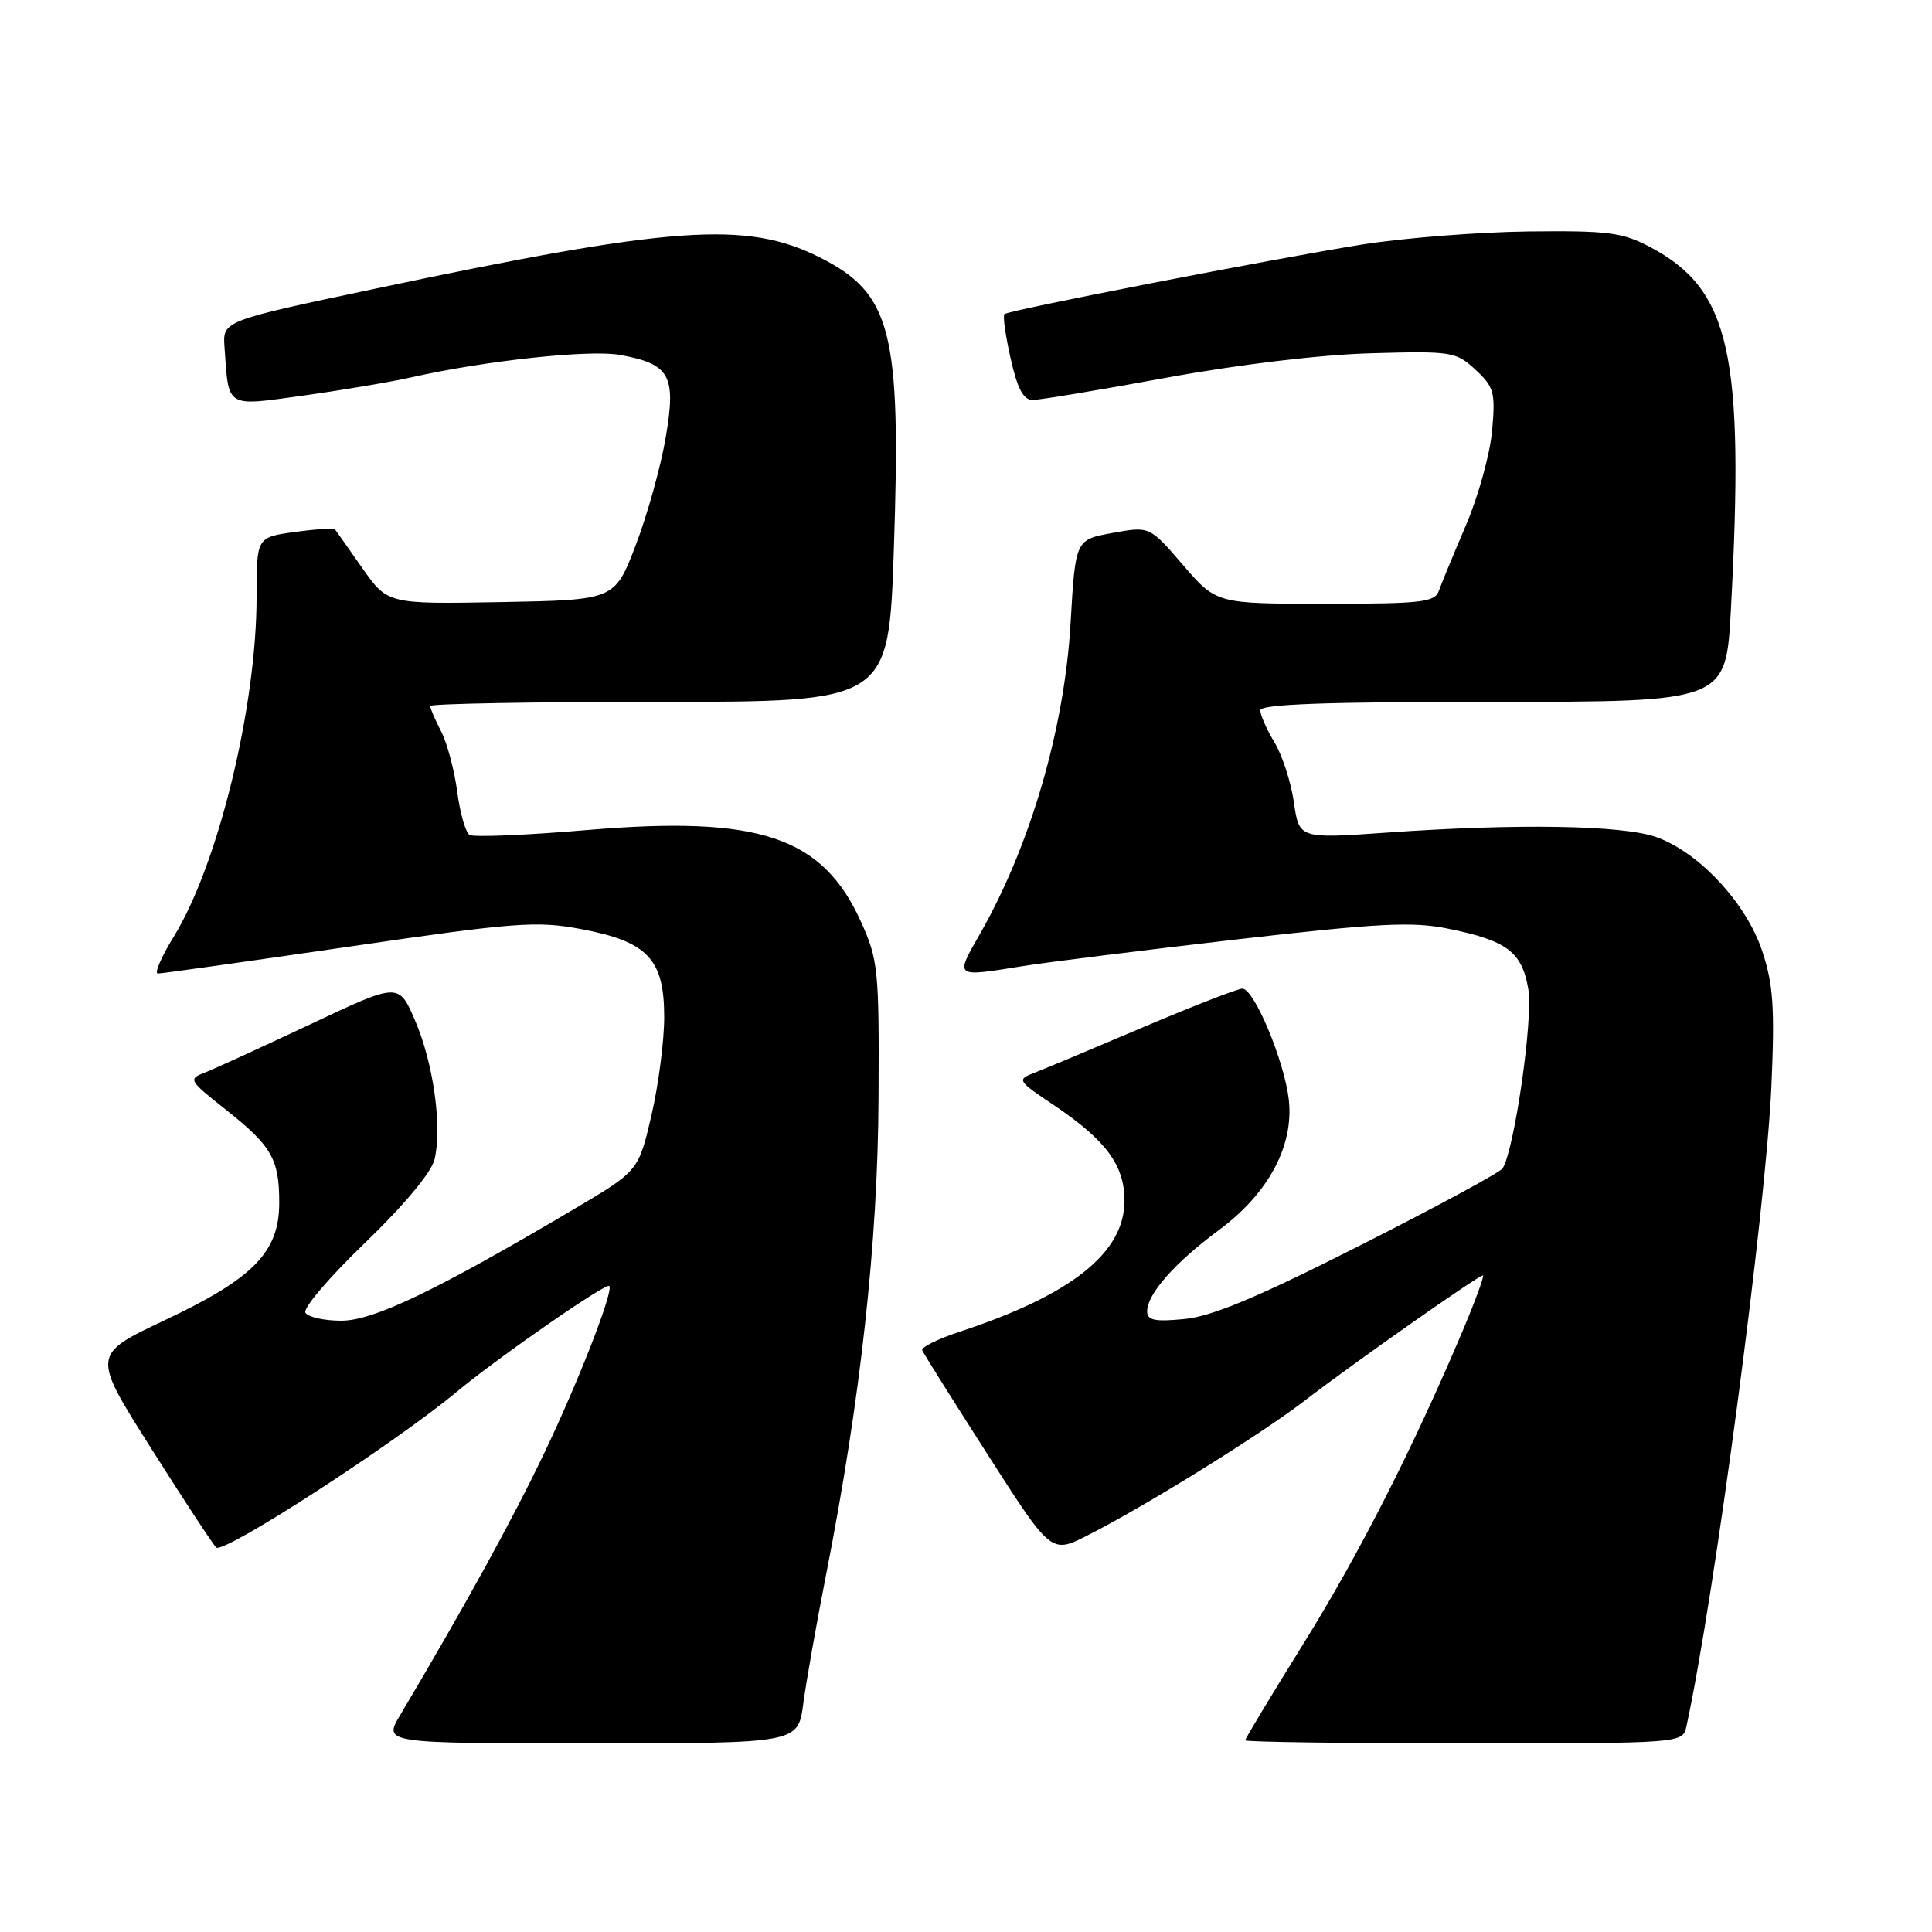 <?xml version="1.0" encoding="UTF-8" standalone="no"?>
<!DOCTYPE svg PUBLIC "-//W3C//DTD SVG 1.1//EN" "http://www.w3.org/Graphics/SVG/1.1/DTD/svg11.dtd" >
<svg xmlns="http://www.w3.org/2000/svg" xmlns:xlink="http://www.w3.org/1999/xlink" version="1.1" viewBox="0 0 256 256">
 <g >
 <path fill="currentColor"
d=" M 106.44 225.75 C 106.82 222.86 108.19 215.10 109.49 208.50 C 114.04 185.32 116.32 164.58 116.41 145.50 C 116.50 128.49 116.37 127.20 114.08 122.13 C 108.98 110.85 100.65 108.06 77.84 109.98 C 69.77 110.67 62.74 110.96 62.22 110.63 C 61.69 110.31 60.95 107.71 60.58 104.87 C 60.20 102.02 59.24 98.43 58.44 96.89 C 57.65 95.36 57.00 93.85 57.00 93.55 C 57.00 93.25 70.67 93.00 87.38 93.00 C 117.76 93.00 117.76 93.00 118.44 72.75 C 119.42 43.87 118.14 38.88 108.59 34.09 C 98.89 29.23 89.14 29.92 49.50 38.30 C 29.50 42.52 29.50 42.52 29.75 46.01 C 30.32 54.16 29.82 53.85 40.23 52.41 C 45.33 51.70 51.75 50.62 54.50 50.00 C 64.35 47.78 78.16 46.30 82.16 47.03 C 88.80 48.24 89.62 49.74 88.20 58.02 C 87.54 61.89 85.75 68.31 84.22 72.28 C 81.45 79.50 81.45 79.50 66.41 79.78 C 51.37 80.05 51.37 80.05 48.01 75.28 C 46.17 72.65 44.54 70.34 44.39 70.15 C 44.25 69.95 41.85 70.11 39.06 70.49 C 34.00 71.19 34.00 71.19 34.00 79.04 C 34.00 93.65 28.91 114.55 23.02 124.12 C 21.37 126.80 20.42 129.00 20.92 129.00 C 21.41 129.00 32.77 127.40 46.16 125.45 C 68.32 122.21 71.08 122.00 76.95 123.10 C 85.80 124.75 88.00 127.06 88.01 134.70 C 88.02 137.89 87.25 143.80 86.31 147.83 C 84.60 155.16 84.60 155.16 76.05 160.22 C 57.77 171.03 49.50 175.00 45.23 175.00 C 42.97 175.00 40.83 174.53 40.47 173.95 C 40.11 173.37 43.66 169.21 48.35 164.70 C 53.49 159.75 57.15 155.37 57.57 153.66 C 58.62 149.38 57.44 140.88 55.00 135.23 C 52.84 130.19 52.84 130.19 41.17 135.70 C 34.75 138.72 28.45 141.61 27.17 142.11 C 24.91 142.98 25.00 143.14 29.88 147.00 C 36.00 151.84 37.00 153.57 37.00 159.36 C 37.00 165.90 33.62 169.37 21.84 174.93 C 12.17 179.50 12.17 179.50 19.98 191.84 C 24.27 198.63 28.17 204.57 28.65 205.05 C 29.58 205.98 52.31 191.27 60.56 184.39 C 65.97 179.89 80.29 169.95 80.73 170.40 C 81.34 171.01 76.70 182.95 72.12 192.53 C 67.93 201.31 61.60 212.82 53.03 227.25 C 50.80 231.00 50.80 231.00 78.27 231.00 C 105.74 231.00 105.74 231.00 106.44 225.75 Z  M 223.46 228.75 C 227.13 211.99 234.00 160.21 234.72 143.92 C 235.18 133.51 234.97 130.42 233.50 126.01 C 231.38 119.63 225.08 112.88 219.41 110.90 C 214.92 109.34 201.04 109.11 183.82 110.32 C 172.14 111.14 172.14 111.14 171.45 106.32 C 171.07 103.67 169.92 100.10 168.88 98.38 C 167.85 96.67 167.00 94.75 167.00 94.13 C 167.00 93.31 175.55 93.00 197.85 93.00 C 228.69 93.00 228.69 93.00 229.35 80.84 C 231.17 46.86 229.29 38.38 218.66 32.74 C 214.98 30.79 213.11 30.55 202.50 30.67 C 195.90 30.75 186.00 31.53 180.50 32.40 C 168.70 34.29 133.68 41.10 133.09 41.62 C 132.86 41.82 133.23 44.47 133.91 47.49 C 134.81 51.49 135.60 53.00 136.82 53.00 C 137.74 53.00 145.70 51.68 154.50 50.06 C 164.16 48.29 174.93 47.00 181.67 46.81 C 192.39 46.51 192.93 46.60 195.52 49.00 C 197.97 51.28 198.17 51.99 197.71 57.08 C 197.44 60.15 195.88 65.78 194.25 69.58 C 192.62 73.39 191.01 77.29 190.67 78.25 C 190.13 79.81 188.48 80.00 175.62 80.00 C 161.18 80.00 161.18 80.00 156.75 74.86 C 152.33 69.72 152.33 69.72 147.41 70.62 C 142.50 71.51 142.50 71.51 141.86 82.51 C 141.06 96.52 136.53 112.05 129.85 123.75 C 126.53 129.57 126.40 129.48 135.50 128.02 C 138.80 127.49 151.57 125.90 163.87 124.48 C 182.71 122.32 187.13 122.09 191.87 123.05 C 199.69 124.63 201.68 126.13 202.51 131.08 C 203.17 134.95 200.67 152.31 199.11 154.81 C 198.77 155.35 190.26 159.95 180.19 165.04 C 166.64 171.90 160.61 174.43 156.94 174.78 C 153.02 175.16 152.00 174.95 152.00 173.76 C 152.00 171.47 155.68 167.30 161.50 163.00 C 168.08 158.14 171.47 151.81 170.77 145.68 C 170.18 140.58 166.18 131.00 164.62 131.00 C 164.00 131.00 158.10 133.30 151.50 136.10 C 144.90 138.91 138.41 141.63 137.08 142.14 C 134.71 143.06 134.77 143.17 139.72 146.49 C 146.57 151.11 149.00 154.41 149.00 159.10 C 149.00 166.00 141.98 171.58 127.20 176.45 C 124.28 177.41 122.03 178.52 122.20 178.93 C 122.36 179.33 126.28 185.56 130.89 192.77 C 139.29 205.89 139.29 205.89 144.10 203.45 C 151.83 199.53 167.00 190.12 172.98 185.52 C 179.46 180.54 195.89 169.00 196.49 169.00 C 196.72 169.00 195.53 172.26 193.85 176.25 C 187.29 191.78 180.05 206.01 172.68 217.85 C 168.46 224.64 165.00 230.37 165.00 230.60 C 165.00 230.82 178.04 231.00 193.98 231.00 C 222.96 231.00 222.96 231.00 223.46 228.75 Z "/>
</g>
</svg>